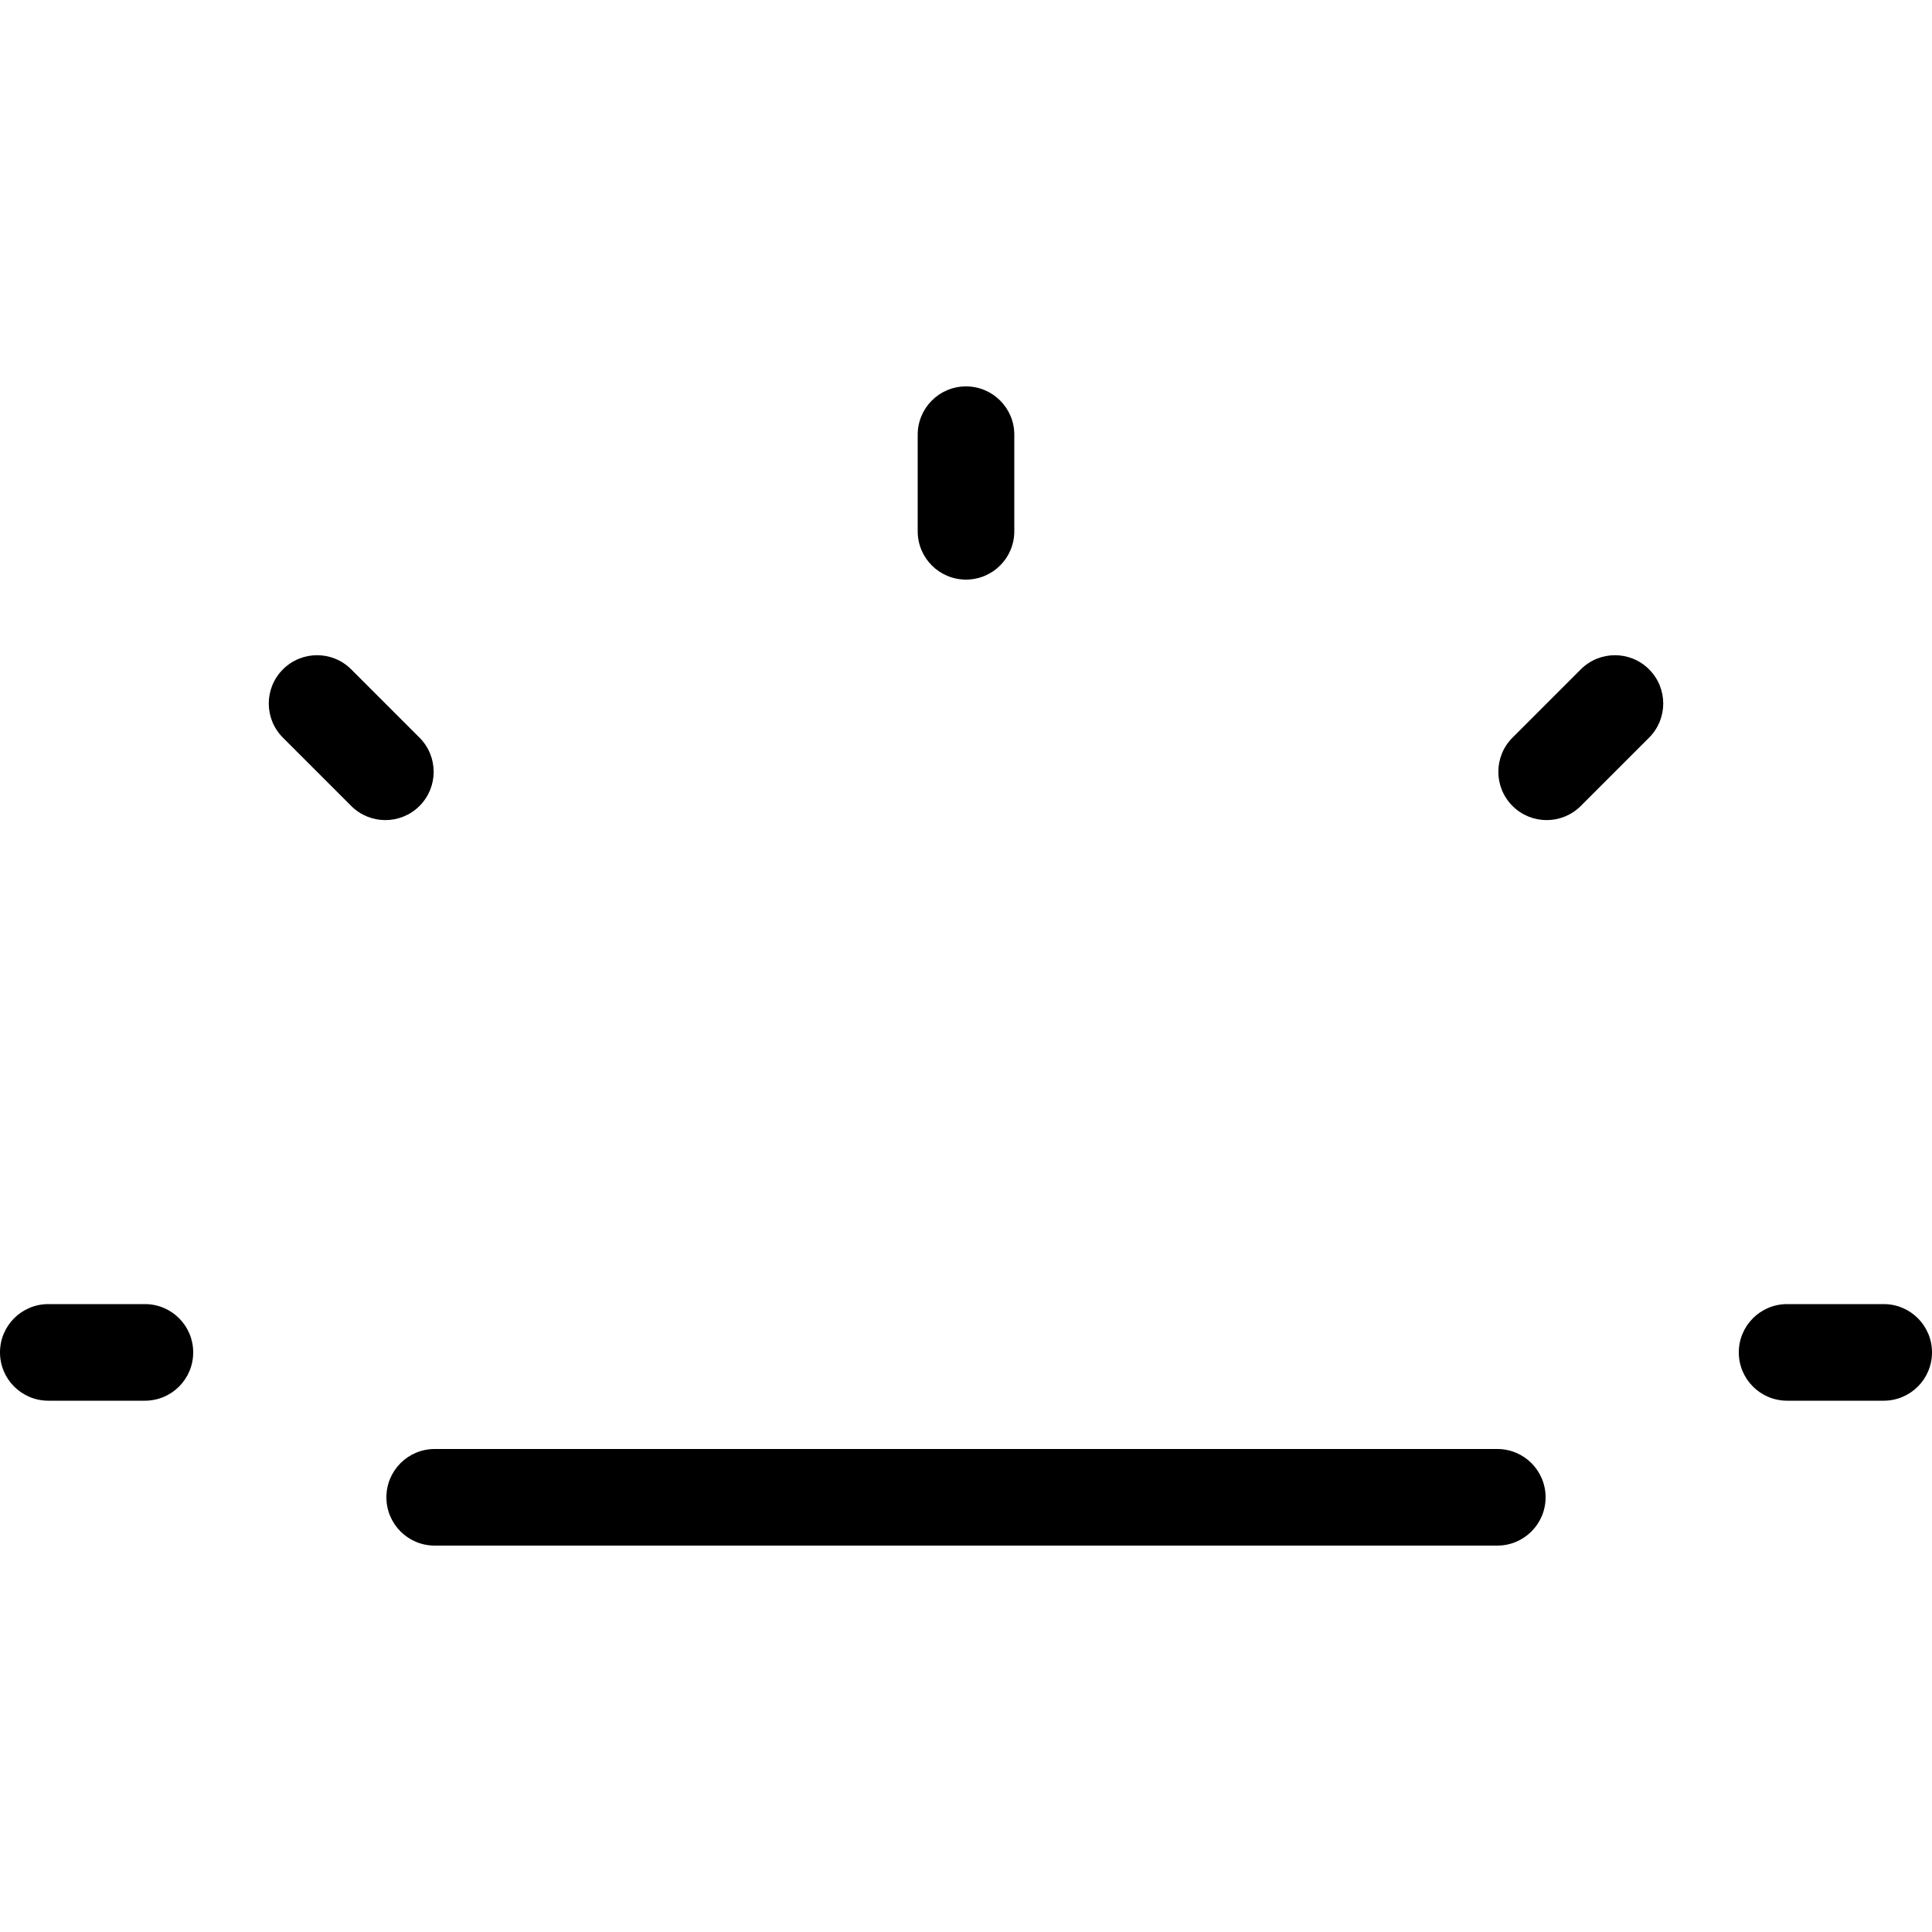 <?xml version="1.0" encoding="iso-8859-1"?>
<!-- Generator: Adobe Illustrator 19.0.0, SVG Export Plug-In . SVG Version: 6.00 Build 0)  -->
<svg xmlns="http://www.w3.org/2000/svg" xmlns:xlink="http://www.w3.org/1999/xlink" version="1.1" id="Layer_1" x="0px" y="0px" viewBox="0 0 426.667 426.667" style="enable-background:new 0 0 426.667 426.667;" xml:space="preserve">
<g>
	<g>
		<g>
			<path d="M330.667,320H96c-5.896,0-10.667,4.771-10.667,10.667c0,5.896,4.771,10.667,10.667,10.667h234.667     c5.896,0,10.667-4.771,10.667-10.667C341.333,324.771,336.563,320,330.667,320z"/>
			<path d="M32,288H10.667C4.771,288,0,292.771,0,298.667c0,5.896,4.771,10.667,10.667,10.667H32     c5.896,0,10.667-4.771,10.667-10.667C42.667,292.771,37.896,288,32,288z"/>
			<path d="M416,288h-21.333c-5.896,0-10.667,4.771-10.667,10.667c0,5.896,4.771,10.667,10.667,10.667H416     c5.896,0,10.667-4.771,10.667-10.667C426.667,292.771,421.896,288,416,288z"/>
			<path d="M349.104,147.823l-15.083,15.083c-4.167,4.167-4.167,10.917,0,15.083c2.083,2.083,4.813,3.125,7.542,3.125     s5.458-1.042,7.542-3.125l15.083-15.083c4.167-4.167,4.167-10.917,0-15.083C360.021,143.656,353.271,143.656,349.104,147.823z"/>
			<path d="M213.333,128c5.896,0,10.667-4.771,10.667-10.667V96c0-5.896-4.771-10.667-10.667-10.667S202.667,90.104,202.667,96     v21.333C202.667,123.229,207.438,128,213.333,128z"/>
			<path d="M92.646,162.906l-15.083-15.083c-4.167-4.167-10.917-4.167-15.083,0c-4.167,4.167-4.167,10.917,0,15.083l15.083,15.083     c2.083,2.083,4.813,3.125,7.542,3.125c2.729,0,5.458-1.042,7.542-3.125C96.813,173.823,96.813,167.073,92.646,162.906z"/>
		</g>
	</g>
</g>
<g>
</g>
<g>
</g>
<g>
</g>
<g>
</g>
<g>
</g>
<g>
</g>
<g>
</g>
<g>
</g>
<g>
</g>
<g>
</g>
<g>
</g>
<g>
</g>
<g>
</g>
<g>
</g>
<g>
</g>
</svg>
